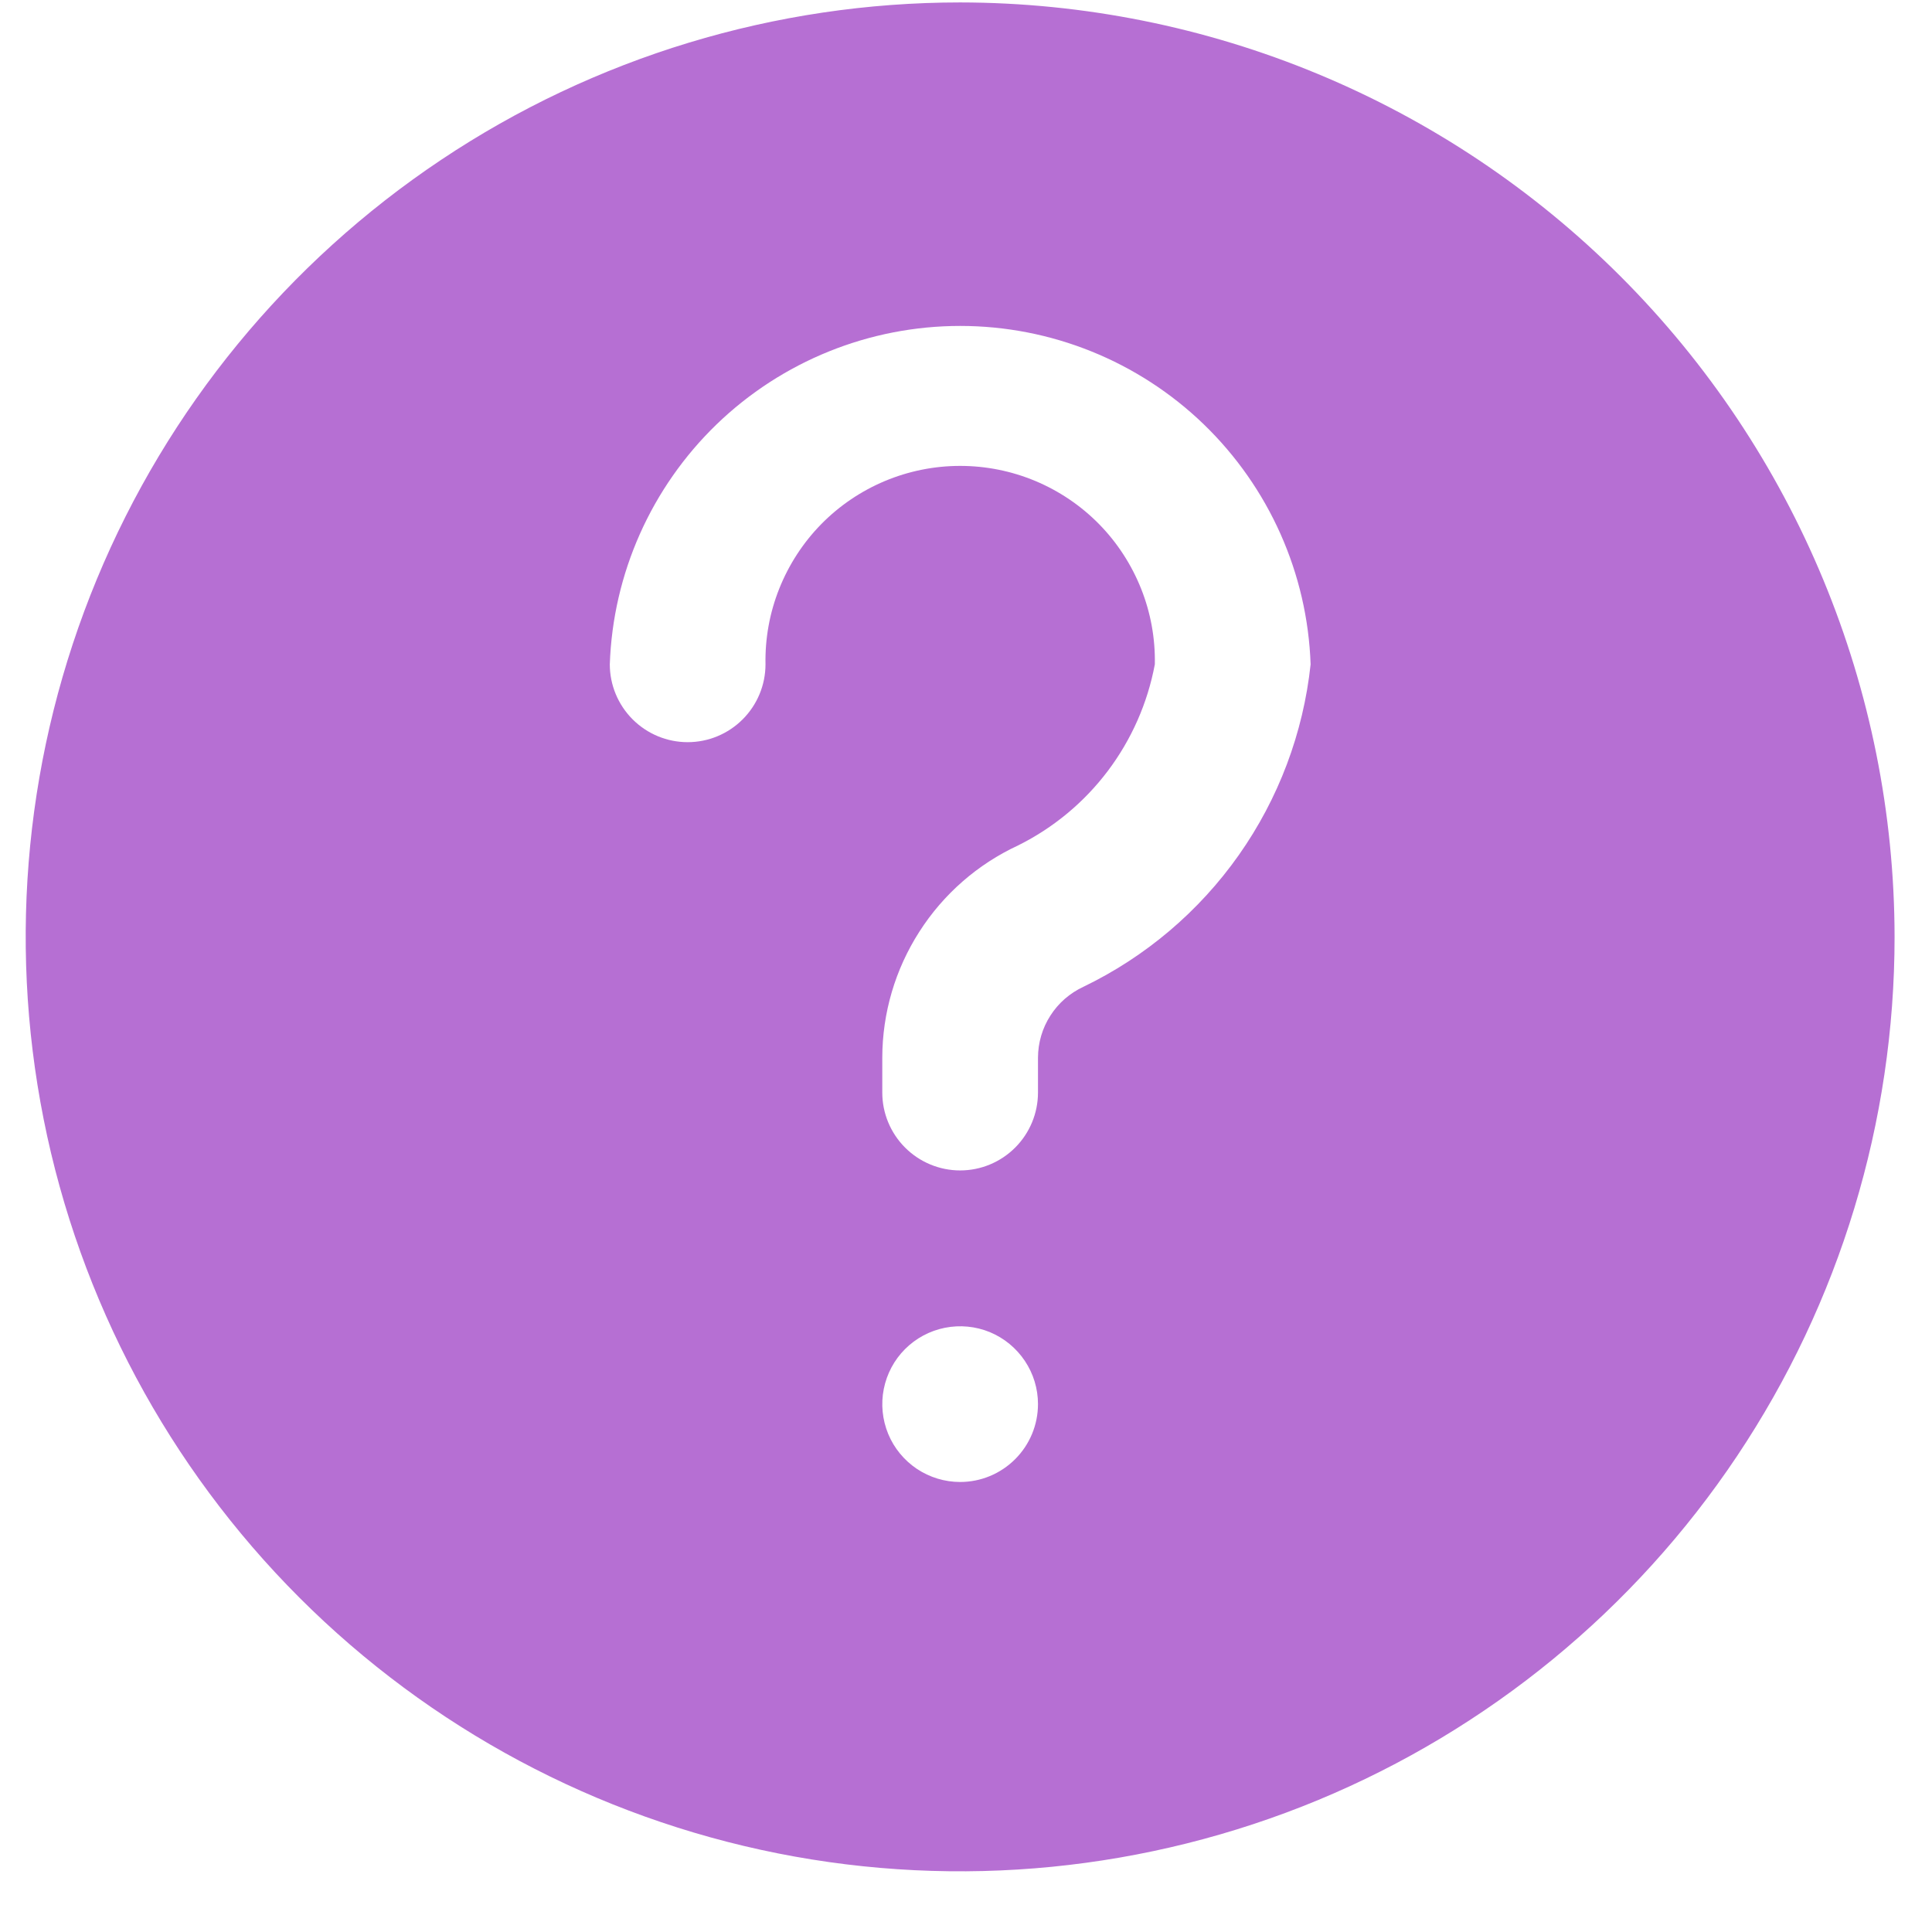 <svg width="22" height="22" viewBox="0 0 27 27" fill="none" xmlns="http://www.w3.org/2000/svg">
<path d="M13.418 0.034C10.835 0.034 8.31 0.8 6.163 2.235C4.015 3.67 2.341 5.709 1.353 8.095C0.365 10.482 0.106 13.107 0.61 15.641C1.114 18.174 2.358 20.501 4.184 22.327C6.01 24.153 8.337 25.397 10.87 25.901C13.403 26.405 16.029 26.146 18.416 25.158C20.802 24.169 22.841 22.496 24.276 20.348C25.711 18.201 26.477 15.676 26.477 13.093C26.473 9.631 25.096 6.311 22.648 3.863C20.2 1.415 16.88 0.038 13.418 0.034ZM13.418 20.711C13.203 20.711 12.993 20.647 12.814 20.528C12.635 20.408 12.495 20.238 12.413 20.04C12.331 19.841 12.309 19.622 12.351 19.411C12.393 19.2 12.496 19.006 12.648 18.854C12.8 18.702 12.994 18.598 13.205 18.556C13.416 18.514 13.635 18.535 13.834 18.617C14.033 18.7 14.202 18.839 14.322 19.018C14.442 19.197 14.506 19.407 14.506 19.622C14.506 19.911 14.392 20.187 14.187 20.392C13.983 20.596 13.707 20.711 13.418 20.711ZM15.14 13.791C14.951 13.879 14.791 14.018 14.679 14.194C14.566 14.369 14.507 14.573 14.506 14.781V15.269C14.506 15.557 14.391 15.834 14.187 16.038C13.983 16.242 13.707 16.357 13.418 16.357C13.13 16.357 12.853 16.242 12.649 16.038C12.445 15.834 12.33 15.557 12.33 15.269V14.781C12.331 14.157 12.511 13.546 12.848 13.021C13.184 12.495 13.664 12.076 14.23 11.814C14.722 11.569 15.151 11.213 15.482 10.774C15.813 10.335 16.038 9.825 16.139 9.284C16.146 8.922 16.081 8.563 15.947 8.227C15.813 7.891 15.614 7.584 15.361 7.326C15.108 7.068 14.805 6.863 14.472 6.723C14.138 6.583 13.78 6.511 13.418 6.511C13.057 6.511 12.699 6.583 12.365 6.723C12.032 6.863 11.729 7.068 11.476 7.326C11.223 7.584 11.024 7.891 10.89 8.227C10.756 8.563 10.691 8.922 10.698 9.284C10.698 9.572 10.583 9.849 10.379 10.053C10.175 10.257 9.899 10.372 9.61 10.372C9.322 10.372 9.045 10.257 8.841 10.053C8.637 9.849 8.522 9.572 8.522 9.284C8.566 8.015 9.102 6.813 10.015 5.93C10.929 5.048 12.149 4.555 13.419 4.555C14.689 4.555 15.909 5.048 16.823 5.93C17.736 6.813 18.272 8.015 18.316 9.284C18.214 10.243 17.868 11.161 17.313 11.949C16.757 12.738 16.009 13.372 15.14 13.791Z" fill="#B66FD3"/>
</svg>
